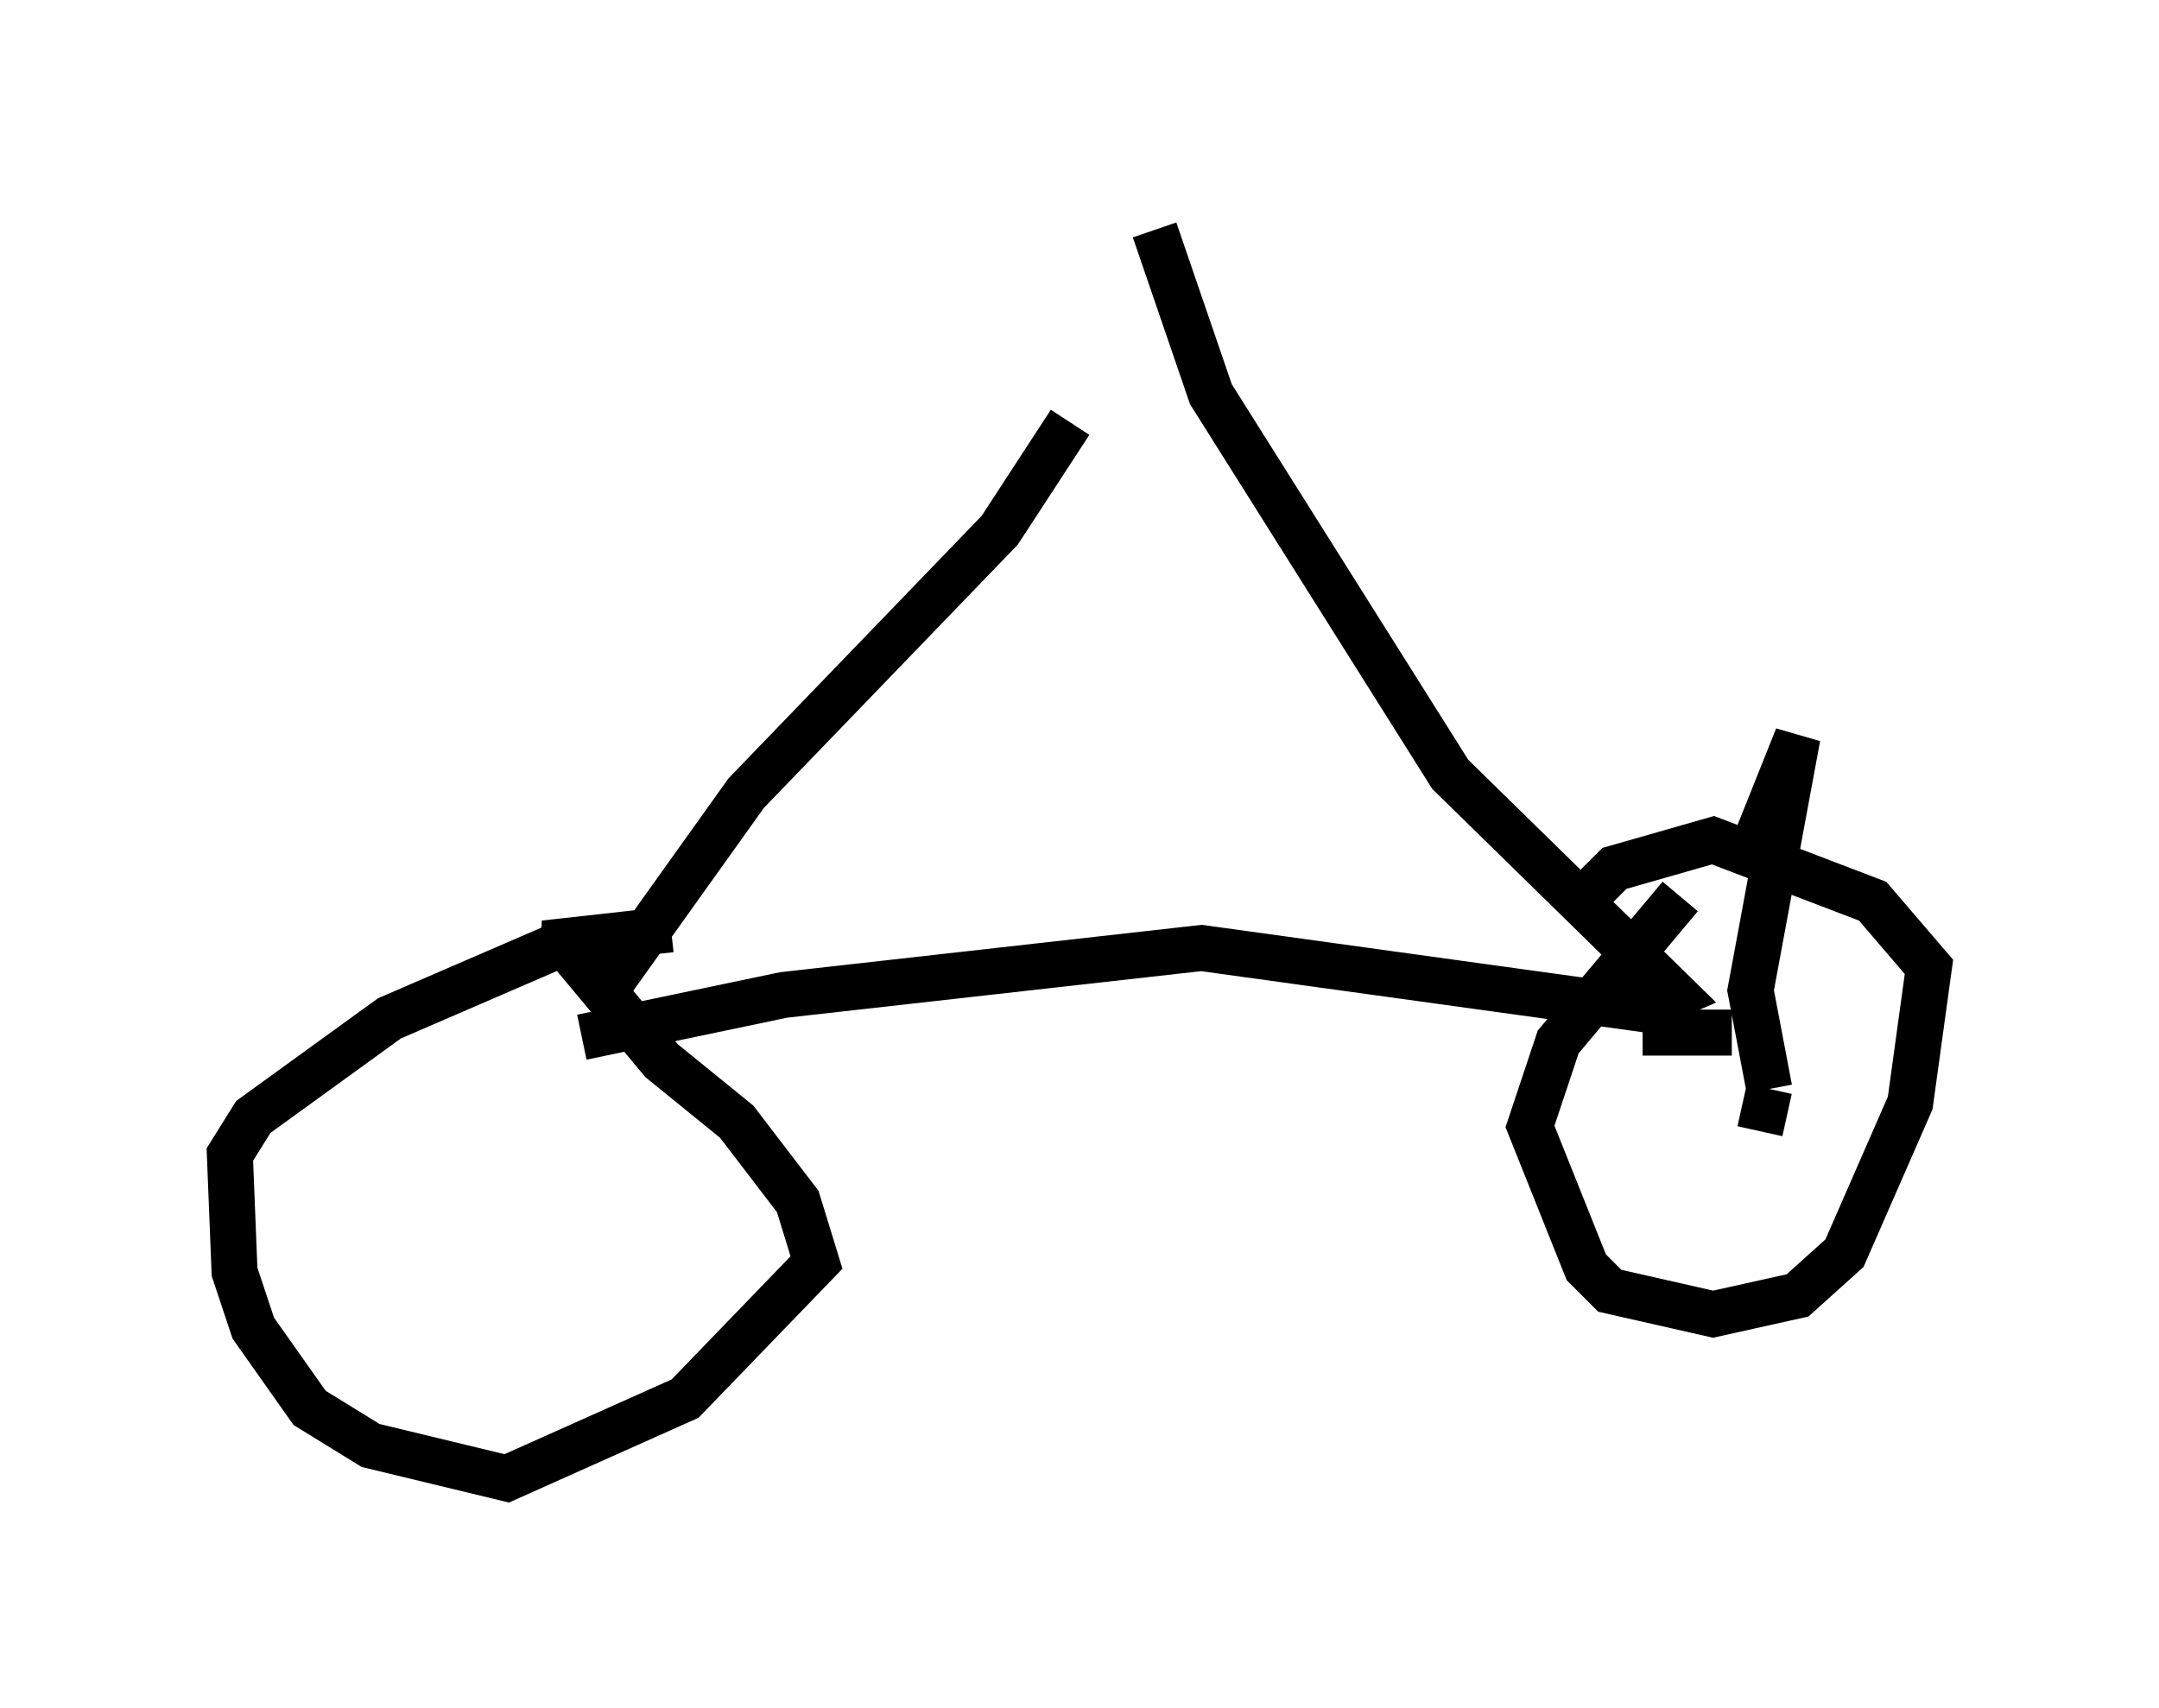 <?xml version="1.0" encoding="utf-8" ?>
<svg baseProfile="full" height="37.154" version="1.1" width="46.955" xmlns="http://www.w3.org/2000/svg" xmlns:ev="http://www.w3.org/2001/xml-events" xmlns:xlink="http://www.w3.org/1999/xlink"><defs /><rect fill="white" height="37.154" width="46.955" x="0" y="0" /><path d="M24.702, 5.919 m-1.429, 3.267 l-1.531, 2.348 -5.513, 5.717 l-3.063, 4.288 m11.944, -16.538 l1.225, 3.573 5.206, 8.269 l4.9, 4.798 -0.715, 0.306 l-9.596, -1.327 -9.086, 1.021 l-4.39, 0.919 m-0.408, -2.042 l-3.777, 1.633 -2.96, 2.144 l-0.51, 0.817 0.102, 2.552 l0.408, 1.225 1.225, 1.735 l1.327, 0.817 2.96, 0.715 l3.879, -1.735 2.858, -2.96 l-0.408, -1.327 -1.327, -1.735 l-1.633, -1.327 -2.042, -2.45 l-0.51, -0.102 2.756, -0.306 m21.948, -0.715 l-2.654, 3.165 -0.613, 1.838 l1.225, 3.063 0.51, 0.51 l2.246, 0.51 1.838, -0.408 l1.021, -0.919 1.429, -3.267 l0.408, -2.96 -1.225, -1.429 l-3.471, -1.327 -2.144, 0.613 l-1.021, 1.021 m4.185, 4.696 l0.204, -0.919 m0.0, 0.0 l-0.408, -2.144 1.021, -5.513 l-1.021, 2.552 m-0.408, 3.879 l-1.94, 0.0 " fill="none" stroke="black" stroke-width="1" /></svg>